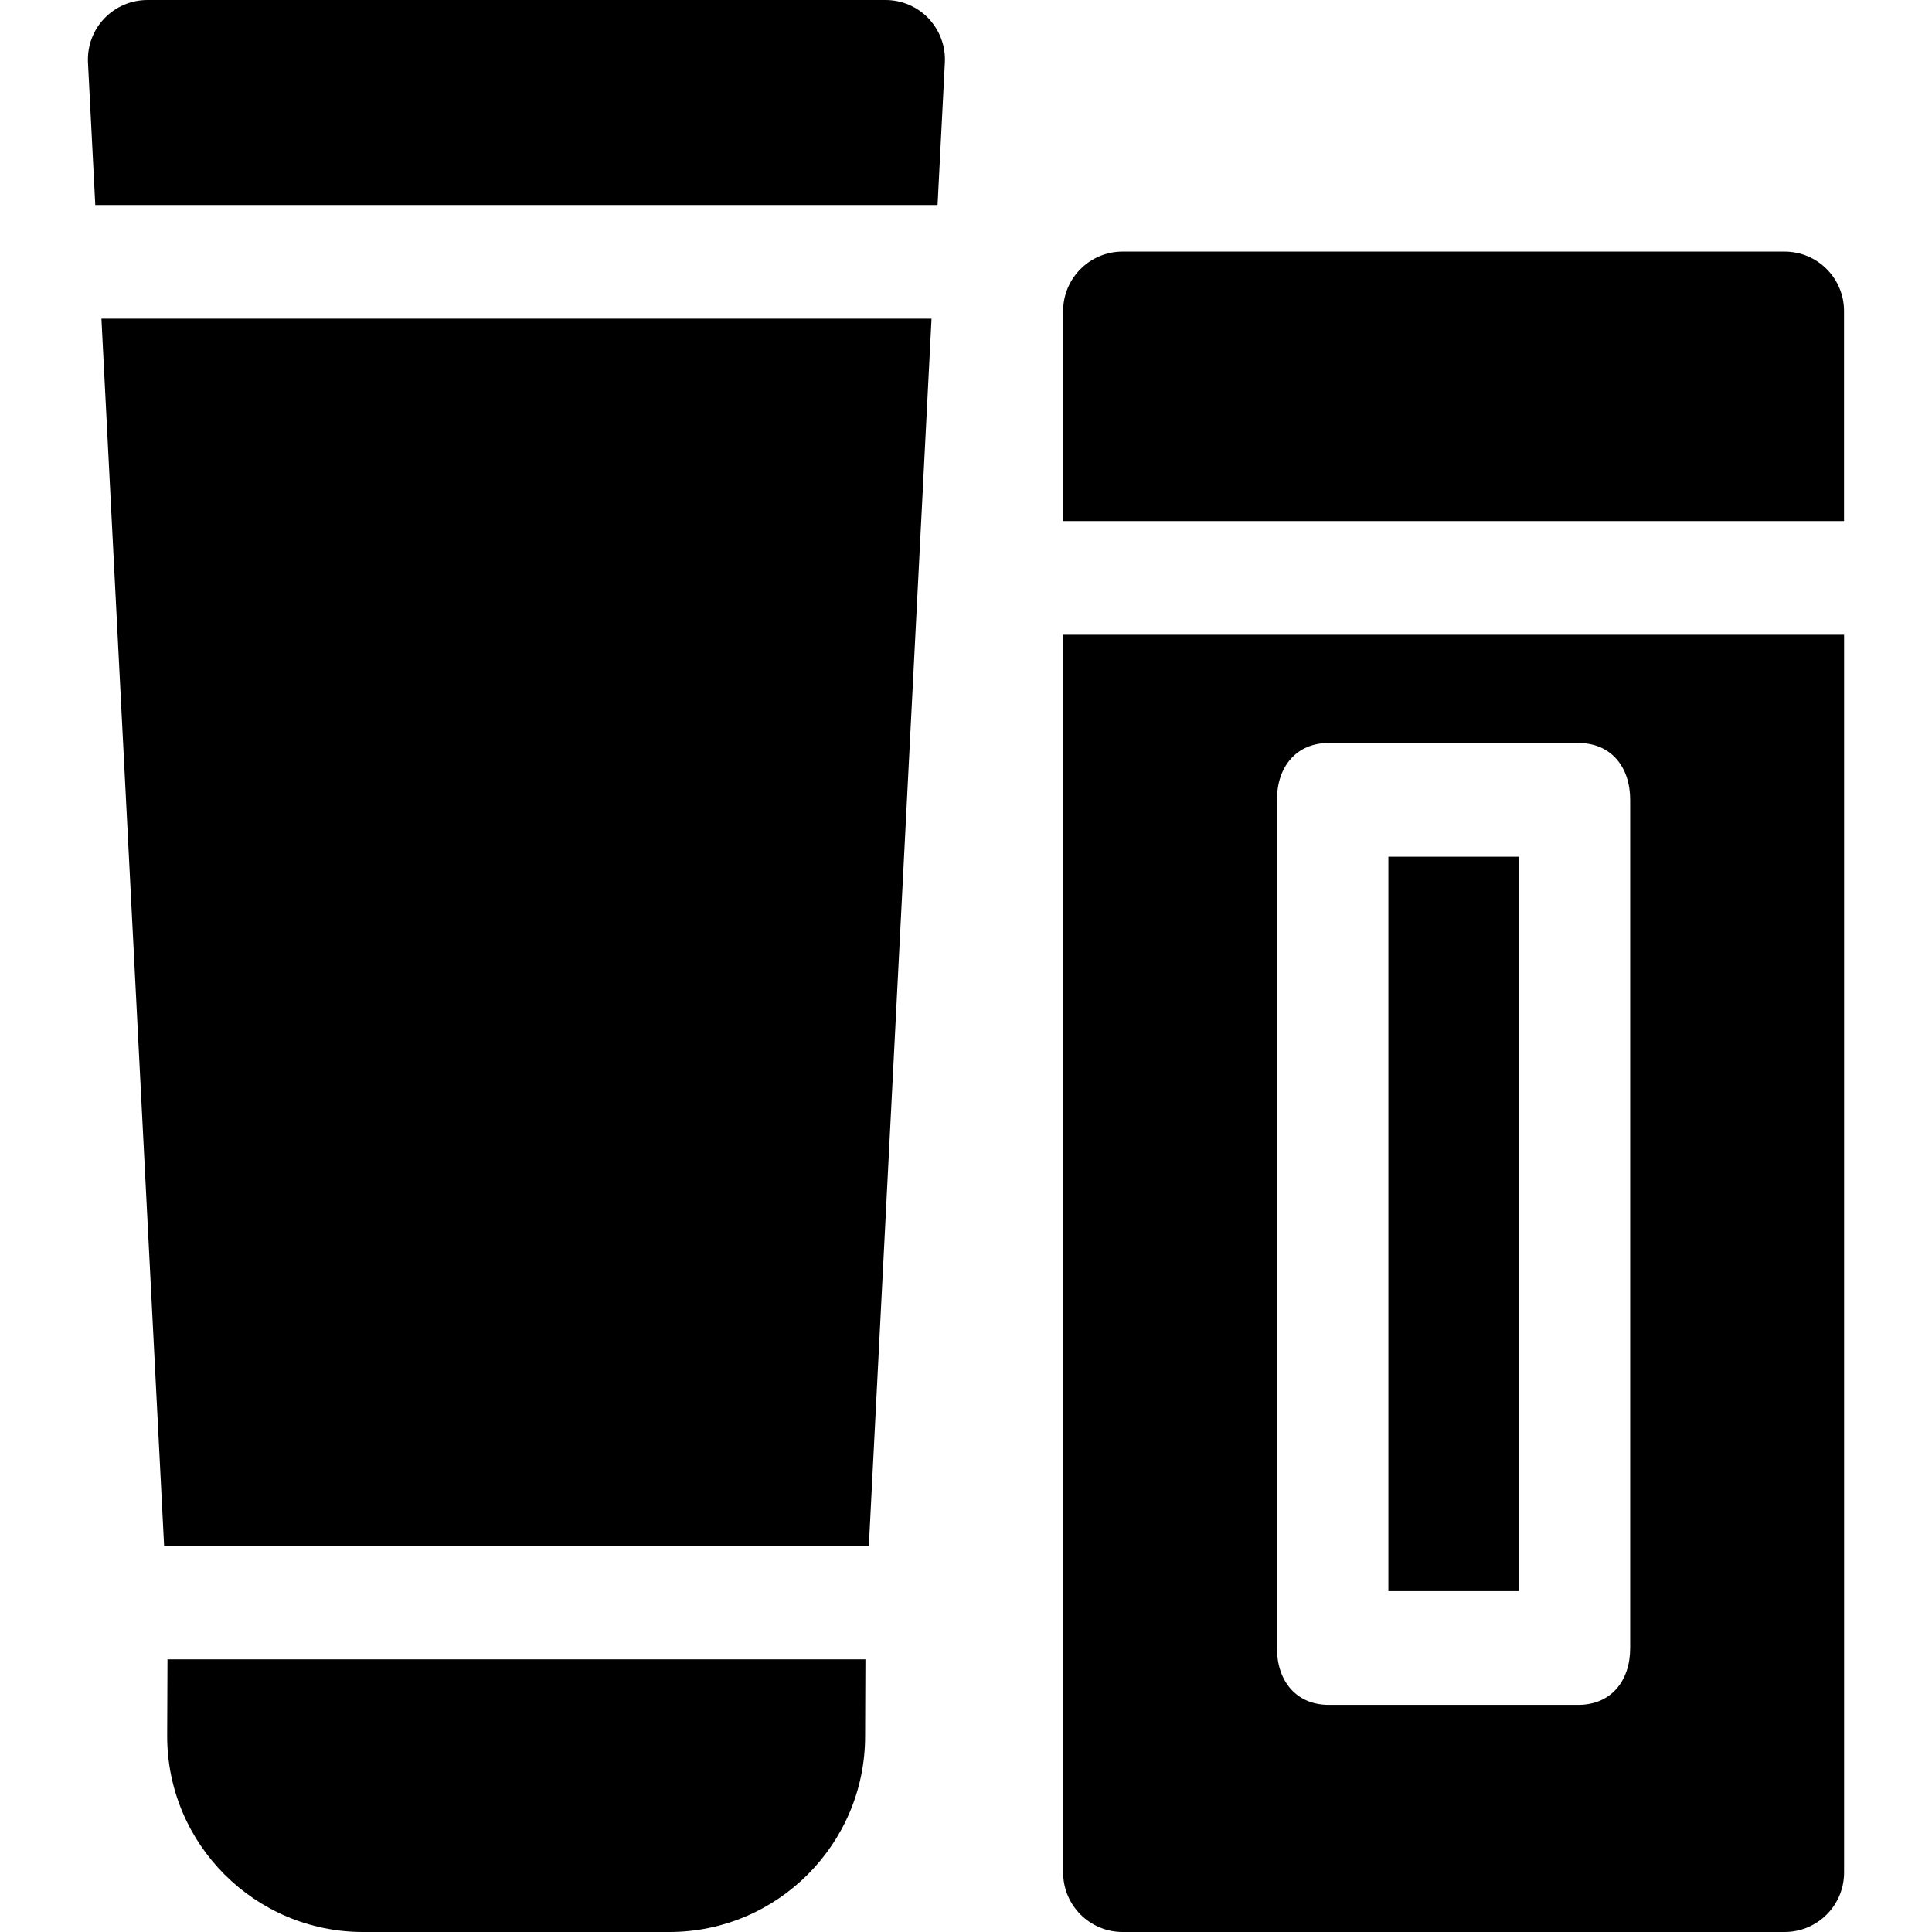 <svg version="1.1" xmlns="http://www.w3.org/2000/svg" width="32" height="32" viewBox="0 0 32 32">
<path d="M15.381 0.306c-0.186-0.196-0.444-0.306-0.714-0.306h-12.226c-0.27 0-0.528 0.111-0.714 0.306s-0.283 0.459-0.27 0.729l0.121 2.36h13.951l0.121-2.36c0.014-0.27-0.084-0.533-0.27-0.729z"></path>
<path d="M1.68 5.279l1.038 20.321h11.673l1.038-20.321z"></path>
<path d="M2.774 27.484l-0.005 1.272c0 1.789 1.455 3.244 3.244 3.244h5.072c1.789 0 3.244-1.455 3.244-3.244l0.005-1.272h-11.56z"></path>
<path d="M17.609 10.514v20.501c0 0.544 0.441 0.985 0.985 0.985h10.965c0.544 0 0.985-0.441 0.985-0.985v-20.501h-12.934zM27.001 27.296c0 0.544-0.316 0.942-0.86 0.942h-4.131c-0.544 0-0.86-0.398-0.86-0.942v-14.048h-0c0-0.544 0.316-0.942 0.86-0.942h4.131c0.544 0 0.86 0.398 0.86 0.942v14.048z"></path>
<path d="M29.559 4.167h-10.965c-0.544 0-0.985 0.441-0.985 0.985v3.479l12.934-0v-3.479c0-0.544-0.441-0.985-0.985-0.985z"></path>
<path d="M22.996 14.19h2.161v12.164h-2.161v-12.164z"></path>
</svg>